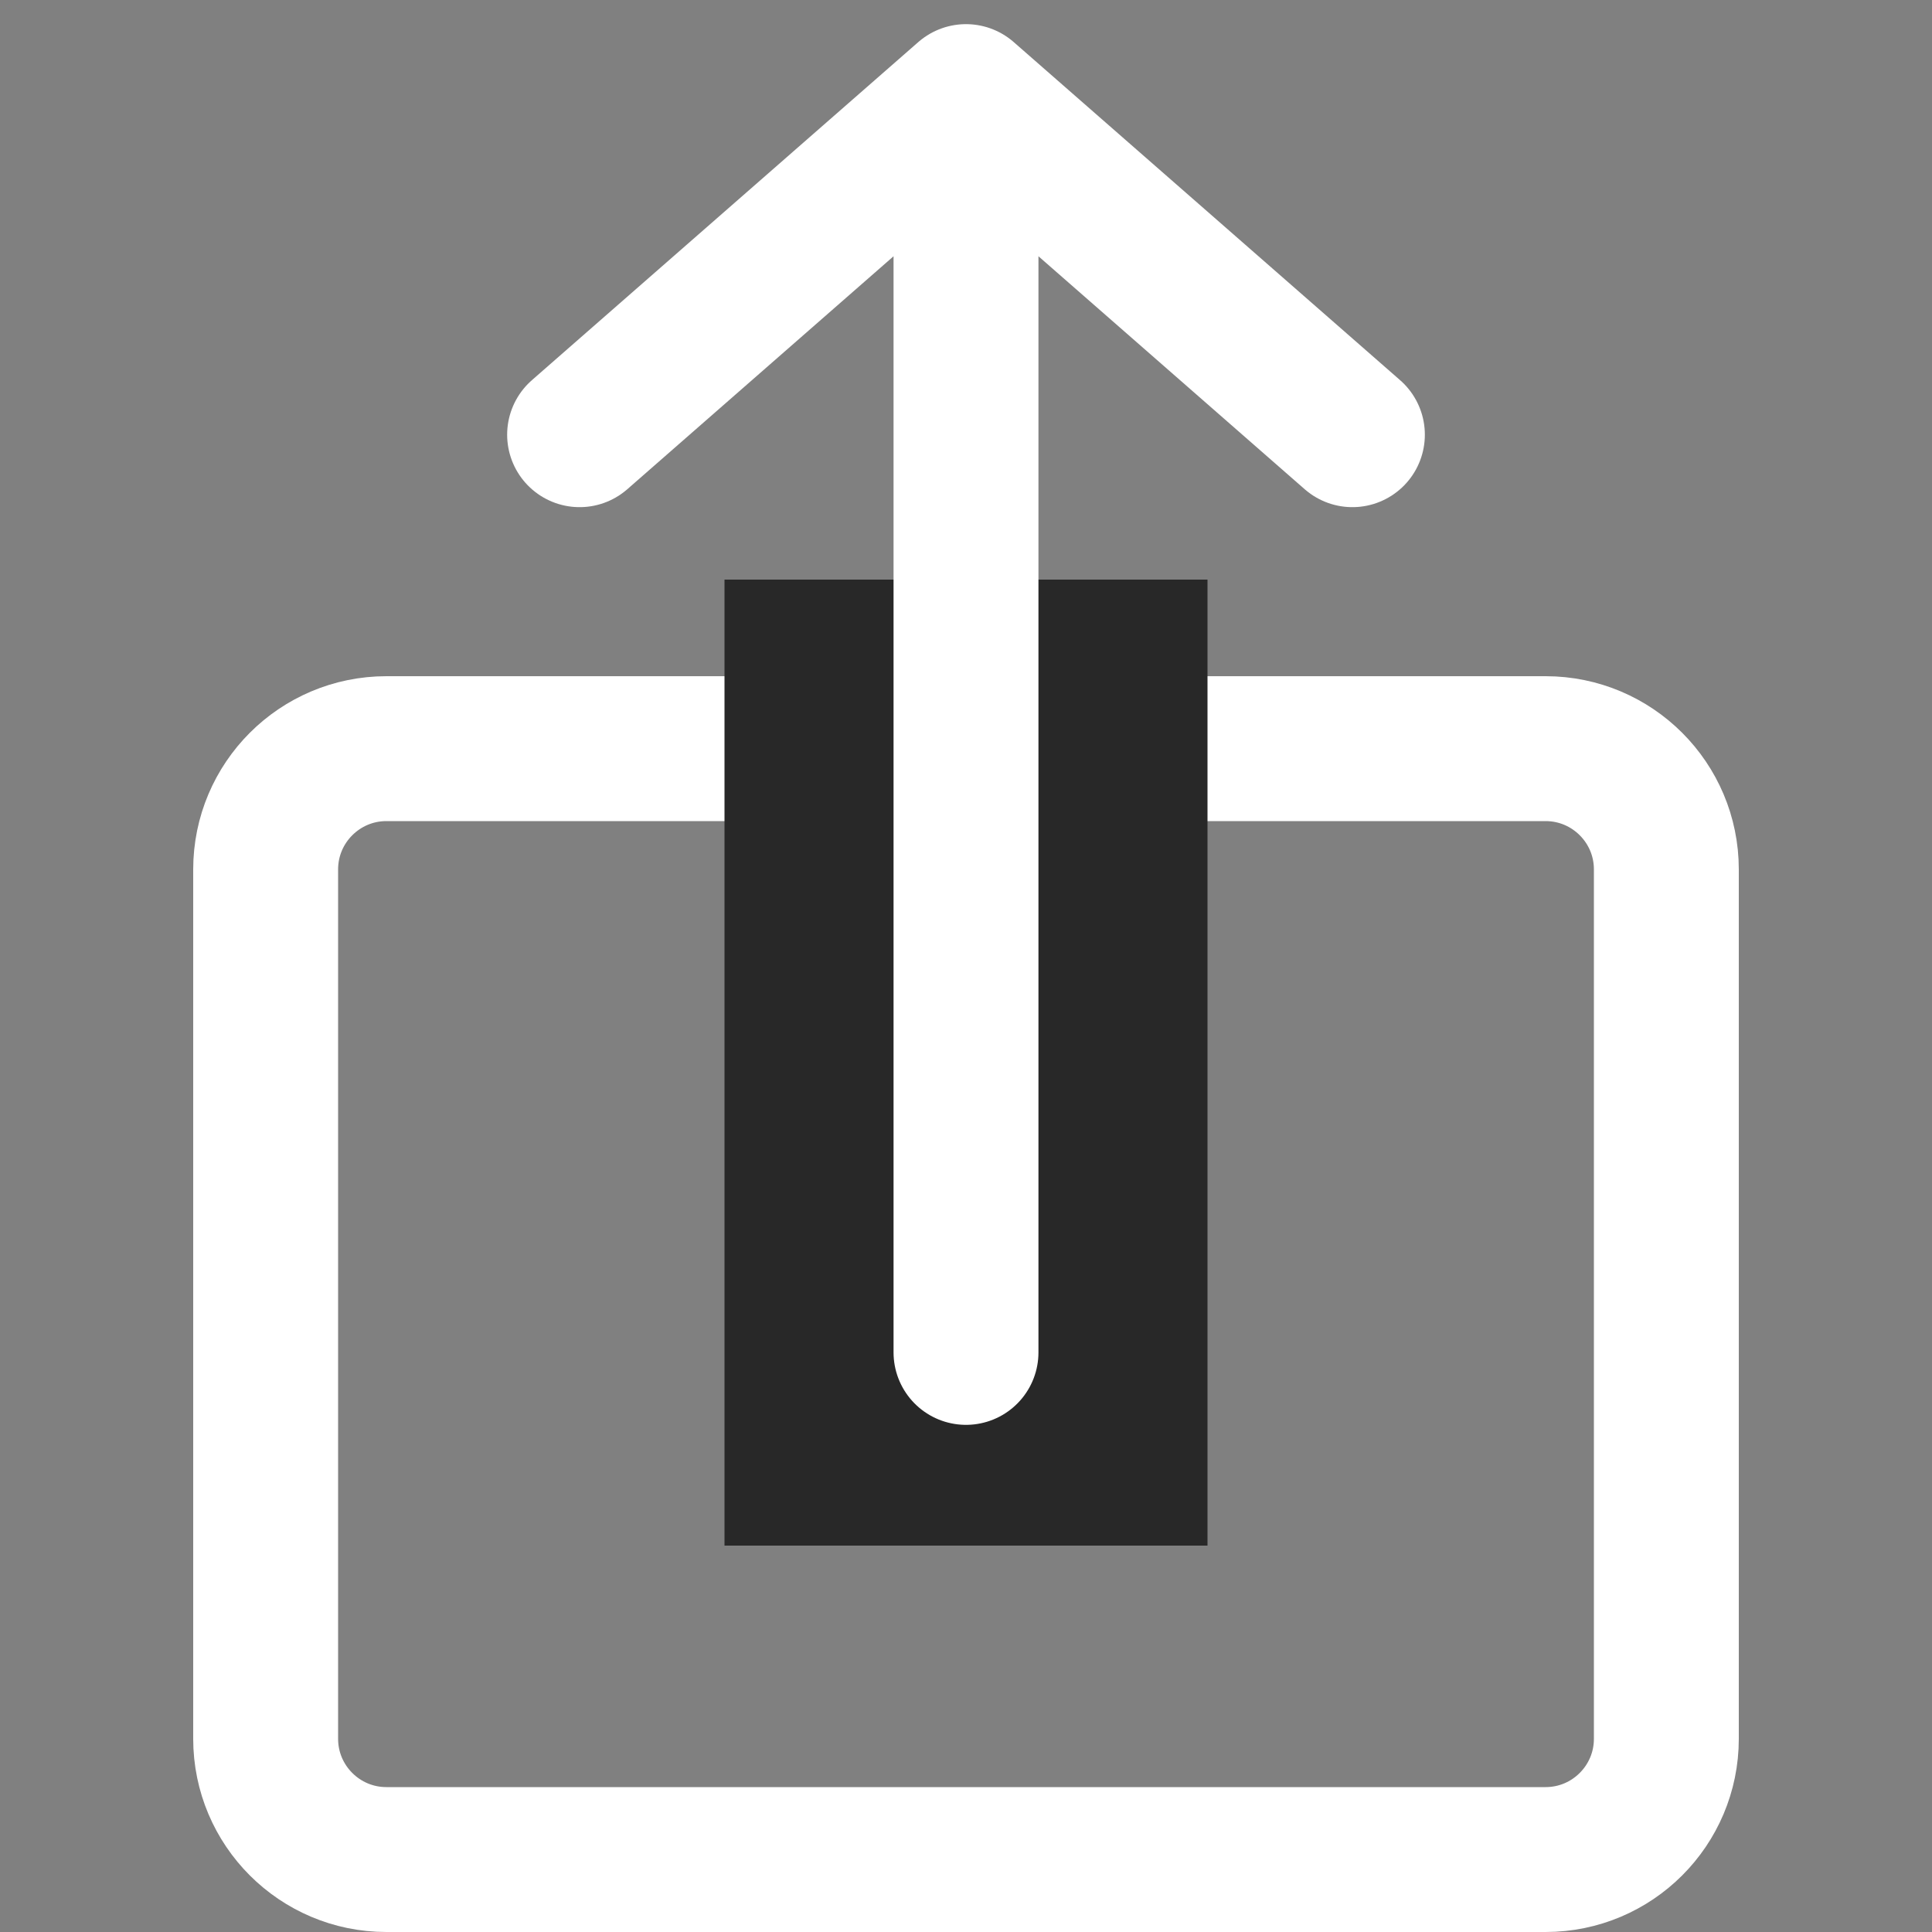 <svg width="20" height="20" viewBox="0 0 20 20" fill="none" xmlns="http://www.w3.org/2000/svg">
<rect x="0" y="0" width="20" height="20" fill="#808080" stroke="none"/>
<g id="Copy note text">
<path id="Rectangle 492" d="M2.75 9C2.75 8.31 3.31 7.75 4 7.75H16C16.69 7.75 17.25 8.31 17.25 9V18C17.25 18.69 16.69 19.25 16 19.25H4C3.31 19.25 2.75 18.69 2.75 18V9Z" stroke="white" stroke-width="1.5"/>
<rect id="Rectangle 494" x="7.5" y="6" width="5" height="10" fill="#282828"/>
<path id="Vector 123" d="M10 14V1M10 1L6 4.5M10 1L14 4.5" stroke="white" stroke-width="1.5" stroke-linecap="round"/>
</g>
</svg>
